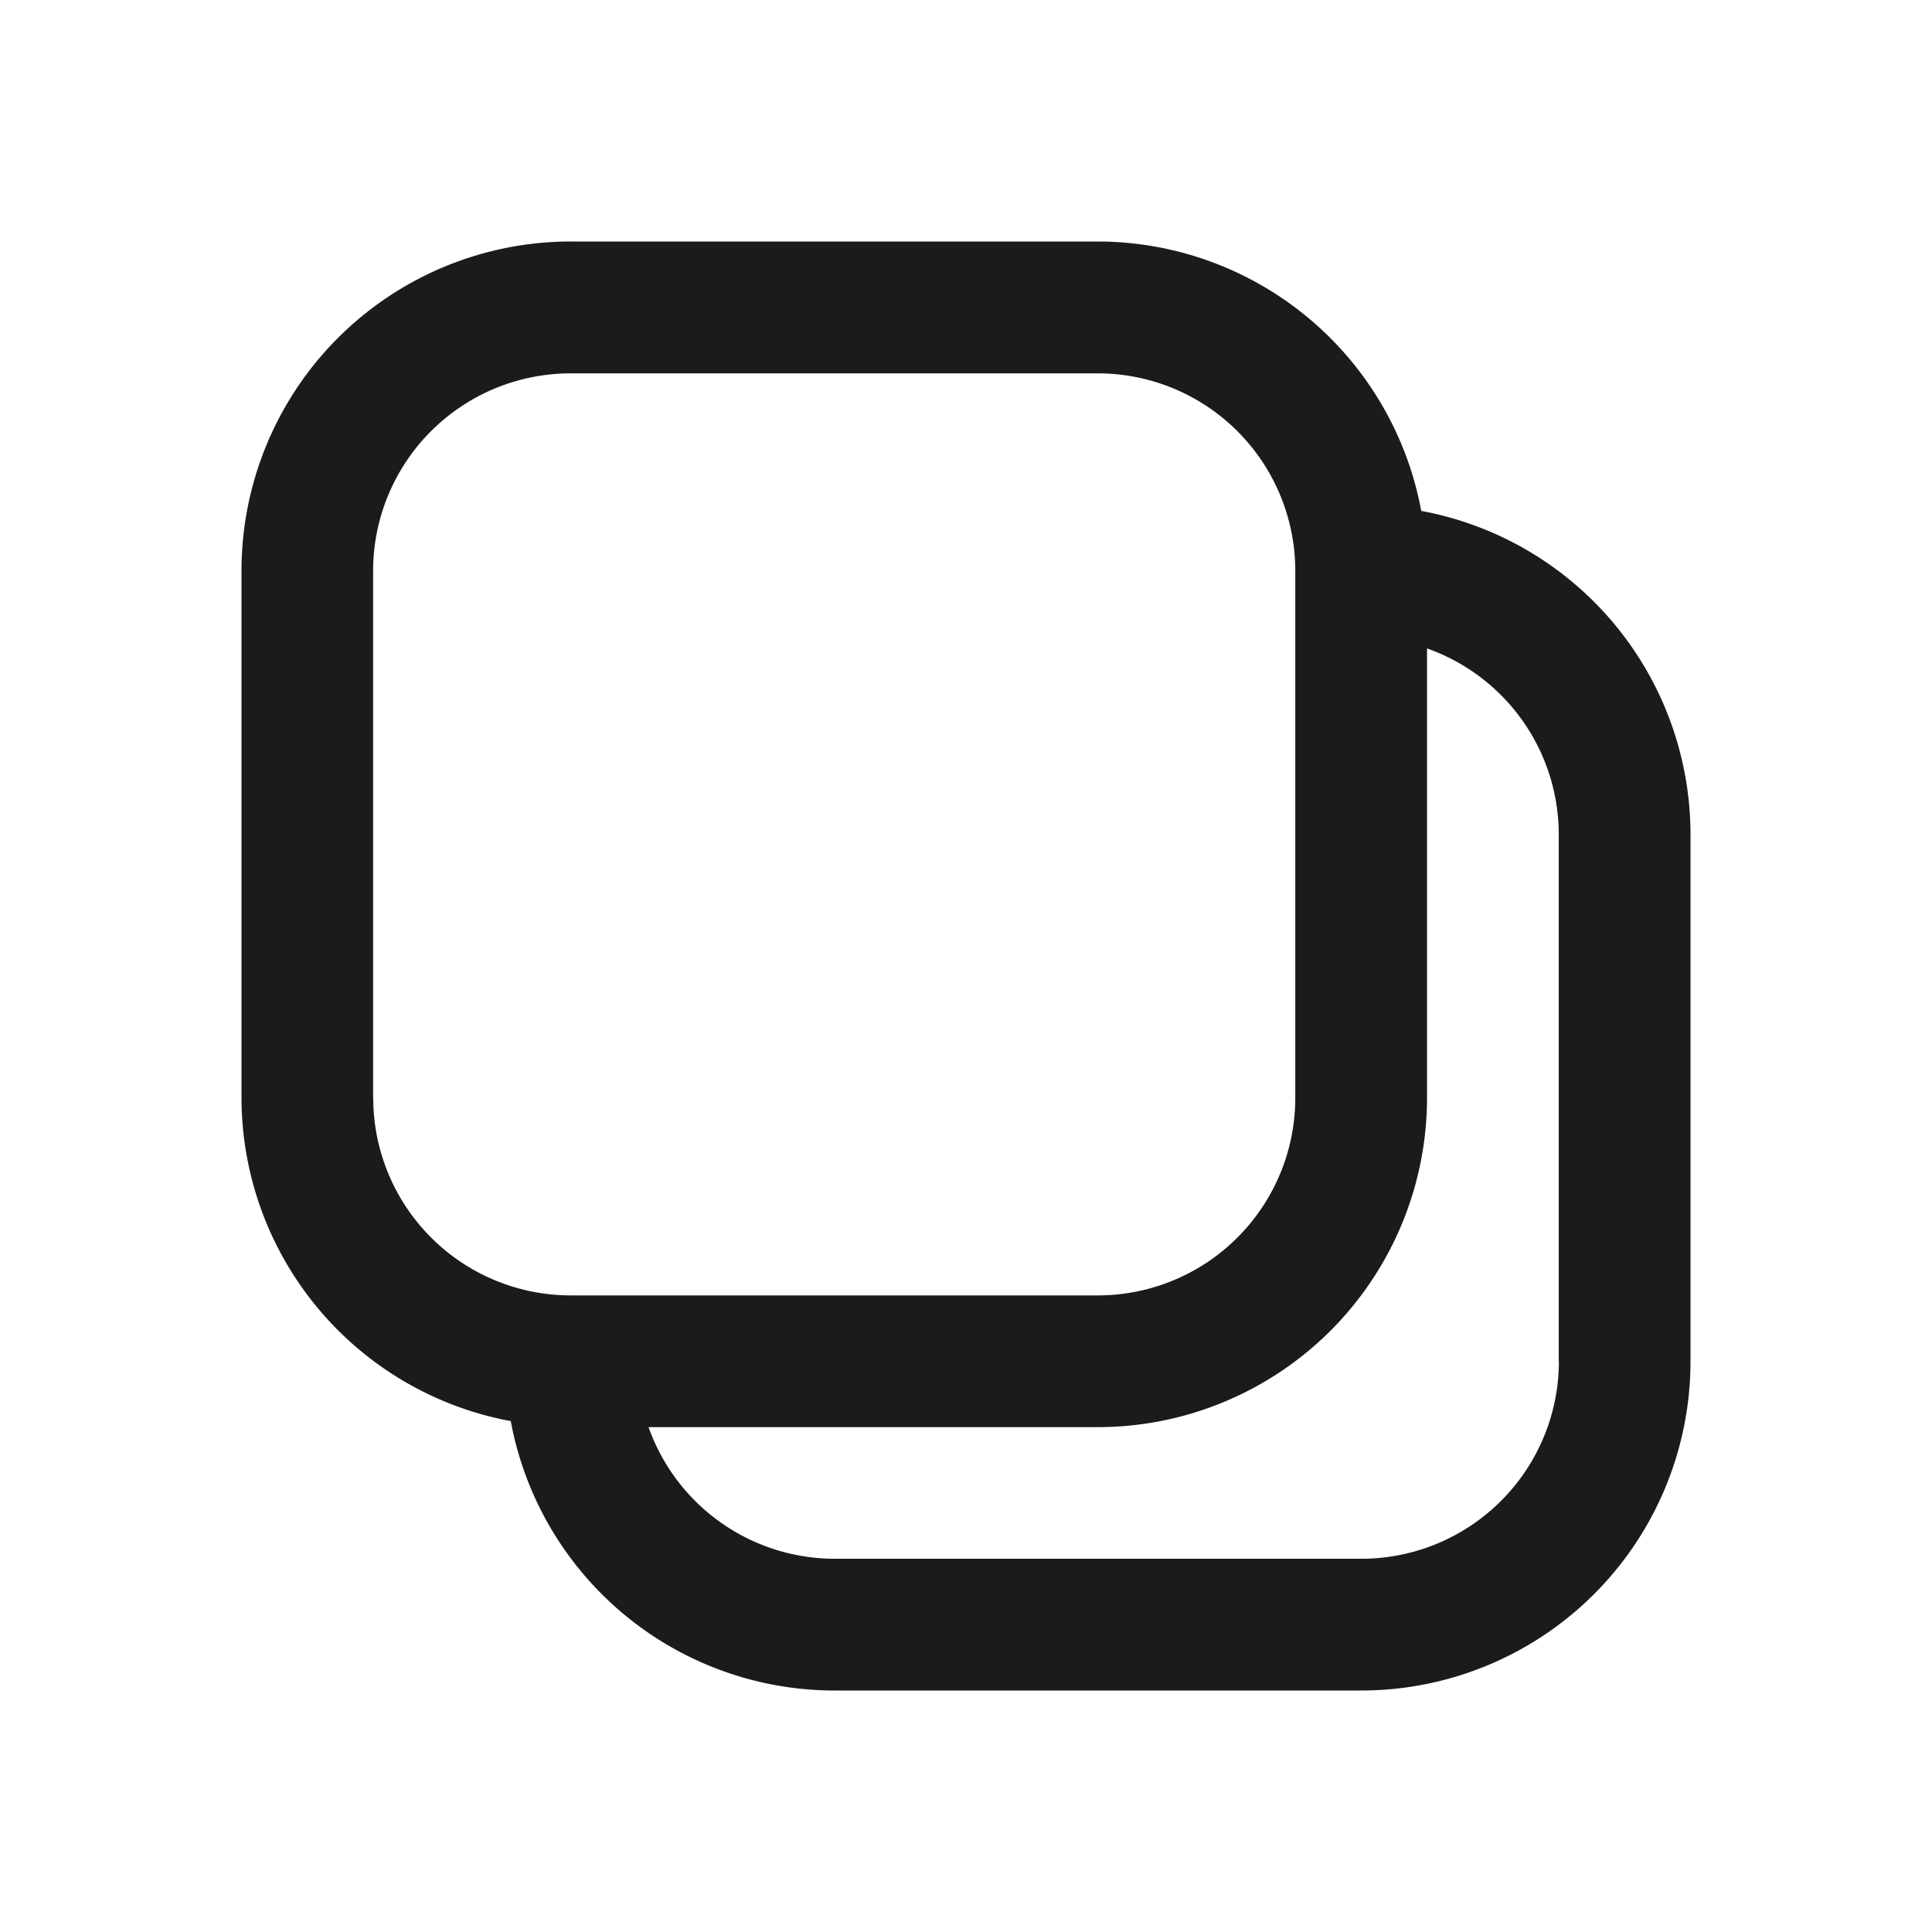 <svg xmlns="http://www.w3.org/2000/svg" width="16" height="16" fill="none"><path fill="#1B1B1B" d="M11.77 4.23A2.728 2.728 0 0 0 9.09 2H4.728A2.727 2.727 0 0 0 2 4.727v4.364a2.727 2.727 0 0 0 2.23 2.678A2.727 2.727 0 0 0 6.91 14h4.363A2.726 2.726 0 0 0 14 11.273V6.909a2.727 2.727 0 0 0-2.23-2.678ZM3.09 9.09V4.728a1.636 1.636 0 0 1 1.637-1.636h4.364a1.636 1.636 0 0 1 1.636 1.636v4.364a1.636 1.636 0 0 1-1.636 1.636H4.727a1.636 1.636 0 0 1-1.636-1.636Zm9.82 2.183a1.636 1.636 0 0 1-1.637 1.636H6.909a1.637 1.637 0 0 1-1.538-1.09h3.72a2.728 2.728 0 0 0 2.727-2.728V5.37a1.636 1.636 0 0 1 1.091 1.538v4.364Z"/></svg>